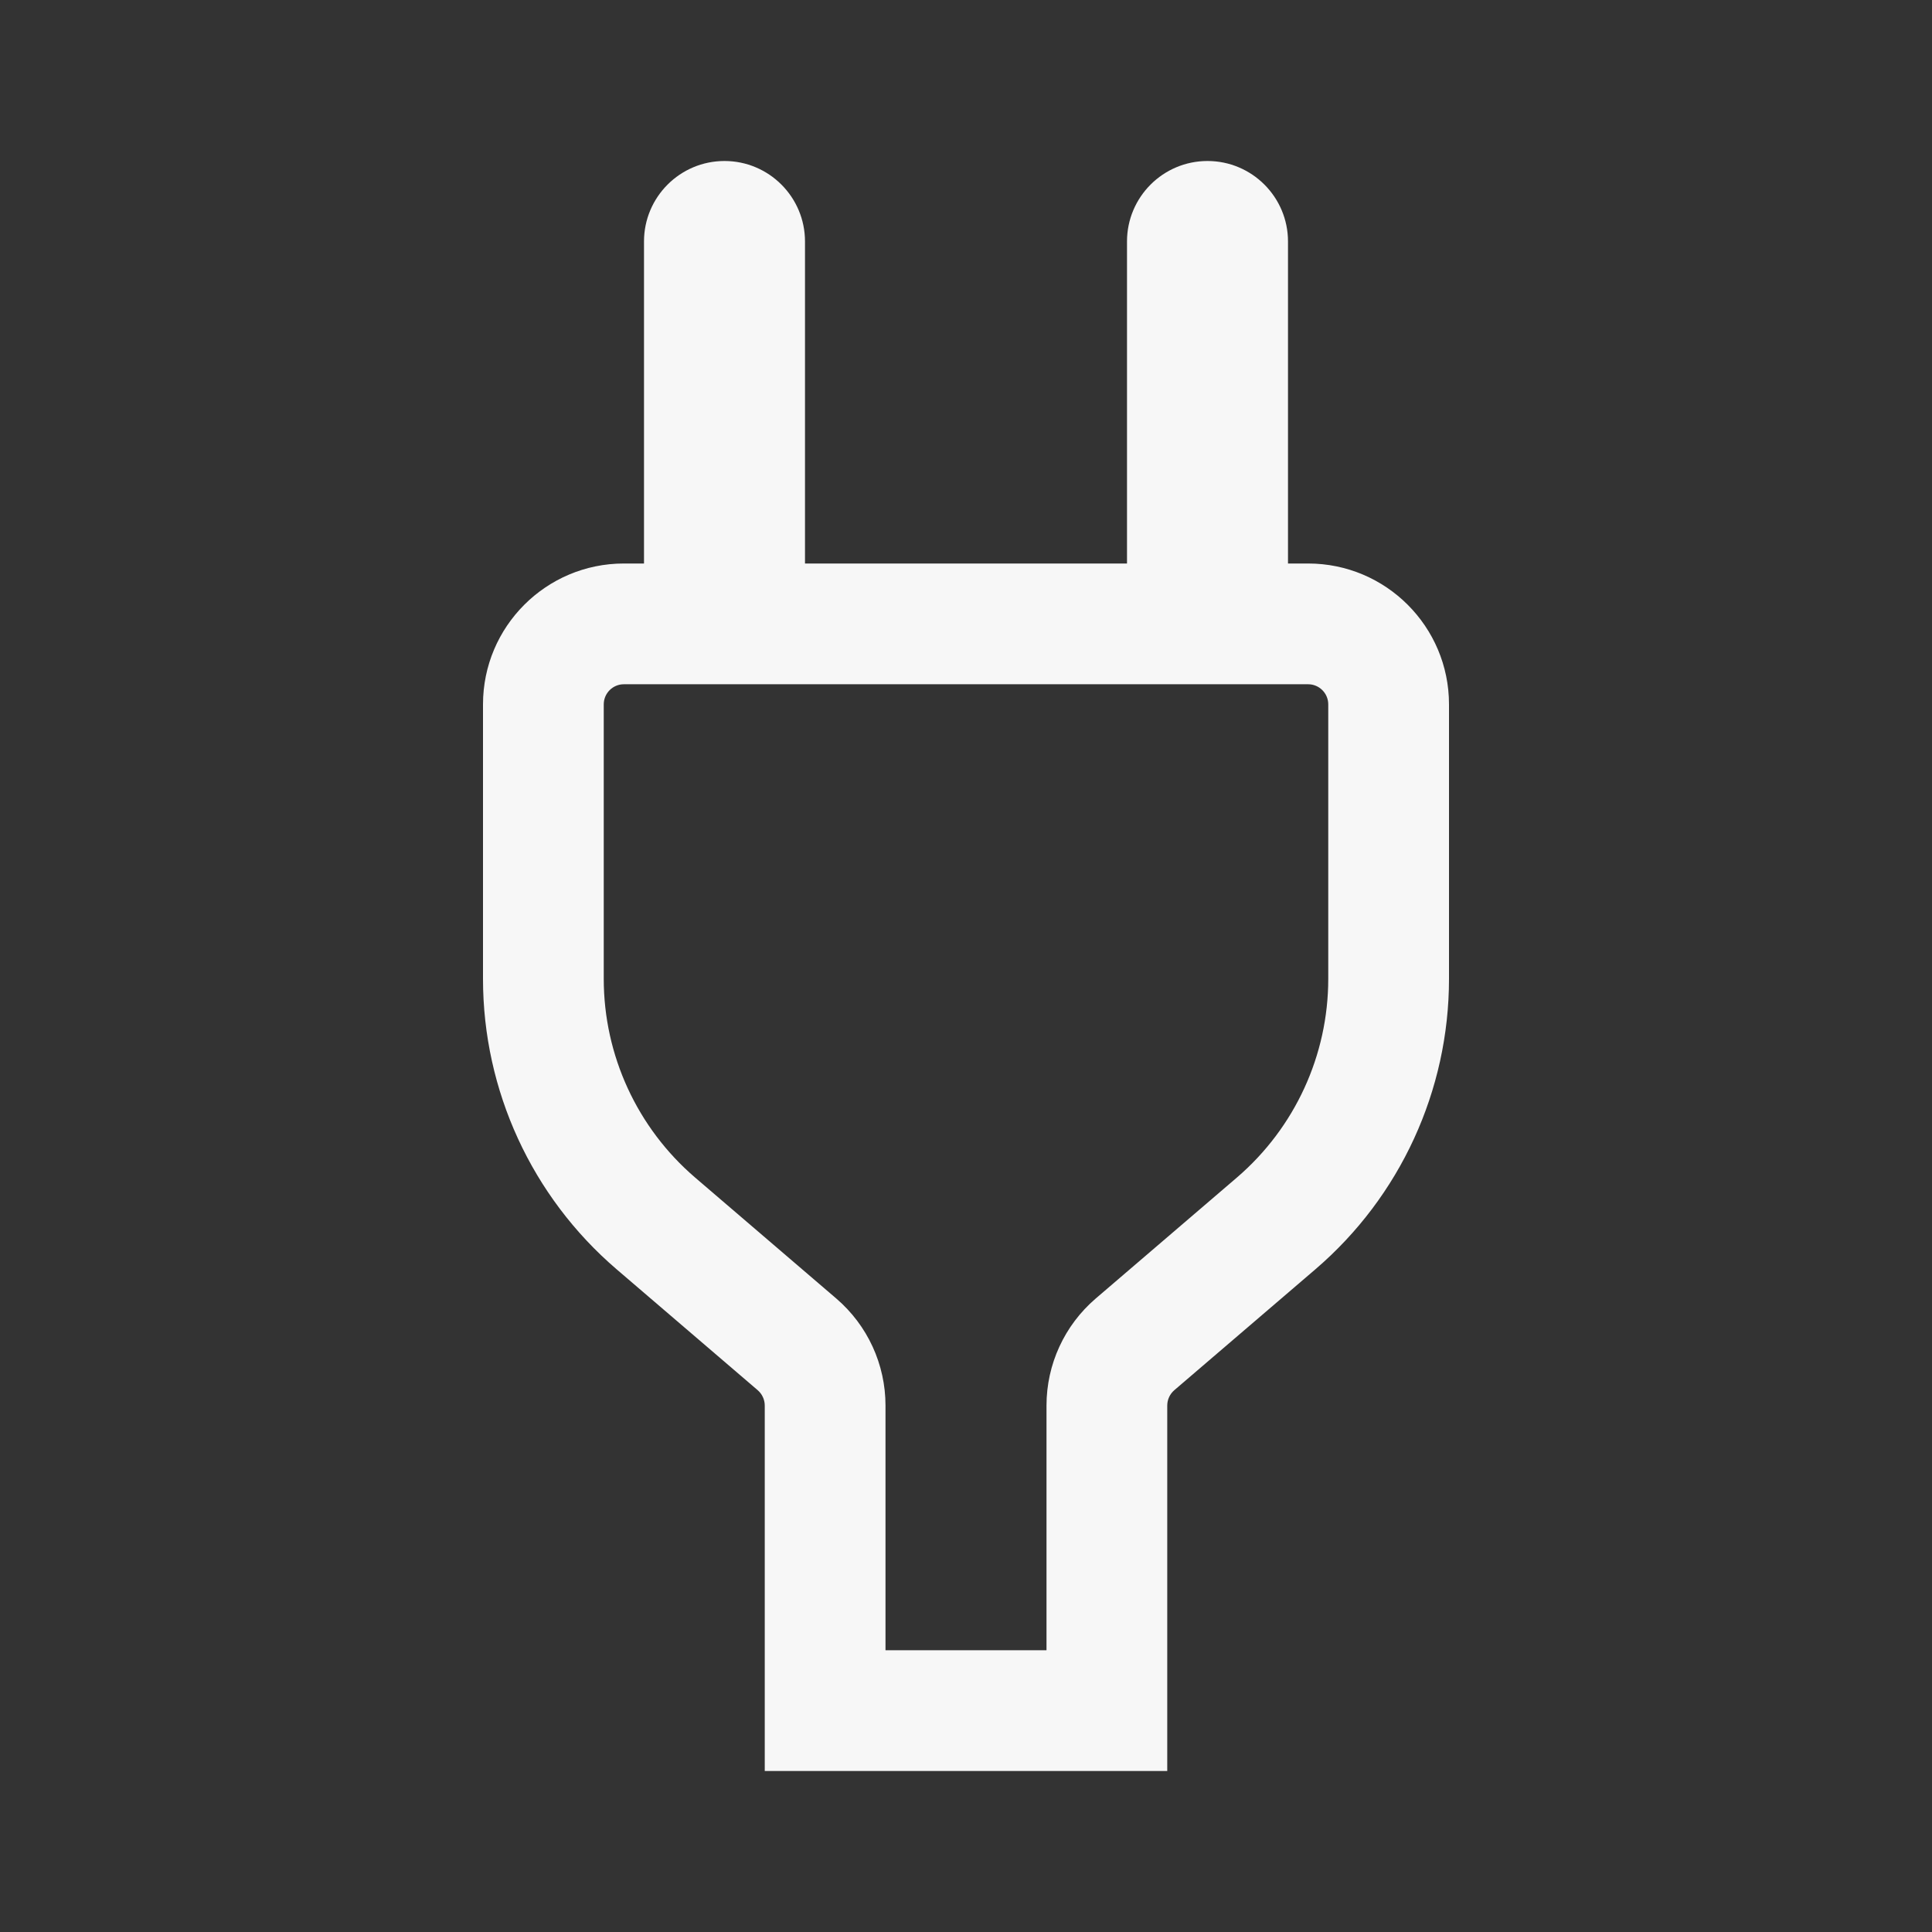 <svg width="24" height="24" viewBox="0 0 24 24" fill="none" xmlns="http://www.w3.org/2000/svg">
<rect x="0" y="0" width="24" height="24" fill="#333333" stroke="none"/>
<path fill-rule="evenodd" clip-rule="evenodd" d="M10 3C10 2.448 9.552 2 9 2C8.448 2 8 2.448 8 3V7H7.75C6.784 7 6 7.784 6 8.75V12.16C6 13.547 6.606 14.864 7.659 15.767L9.413 17.27C9.468 17.318 9.5 17.387 9.5 17.46V22H14.5V17.46C14.5 17.387 14.532 17.318 14.587 17.27L16.341 15.767C17.394 14.864 18 13.547 18 12.16V8.75C18 7.784 17.216 7 16.25 7H16V3C16 2.448 15.552 2 15 2C14.448 2 14 2.448 14 3V7H10V3ZM7.5 8.75C7.5 8.612 7.612 8.5 7.75 8.5H16.25C16.388 8.5 16.5 8.612 16.5 8.75V12.16C16.5 13.109 16.085 14.01 15.365 14.628L13.611 16.131C13.223 16.464 13 16.949 13 17.46V20.5H11V17.46C11 16.949 10.777 16.464 10.389 16.131L8.635 14.628C7.915 14.01 7.5 13.109 7.5 12.16V8.75Z" fill="white" fill-opacity="0.96"/>
</svg>

